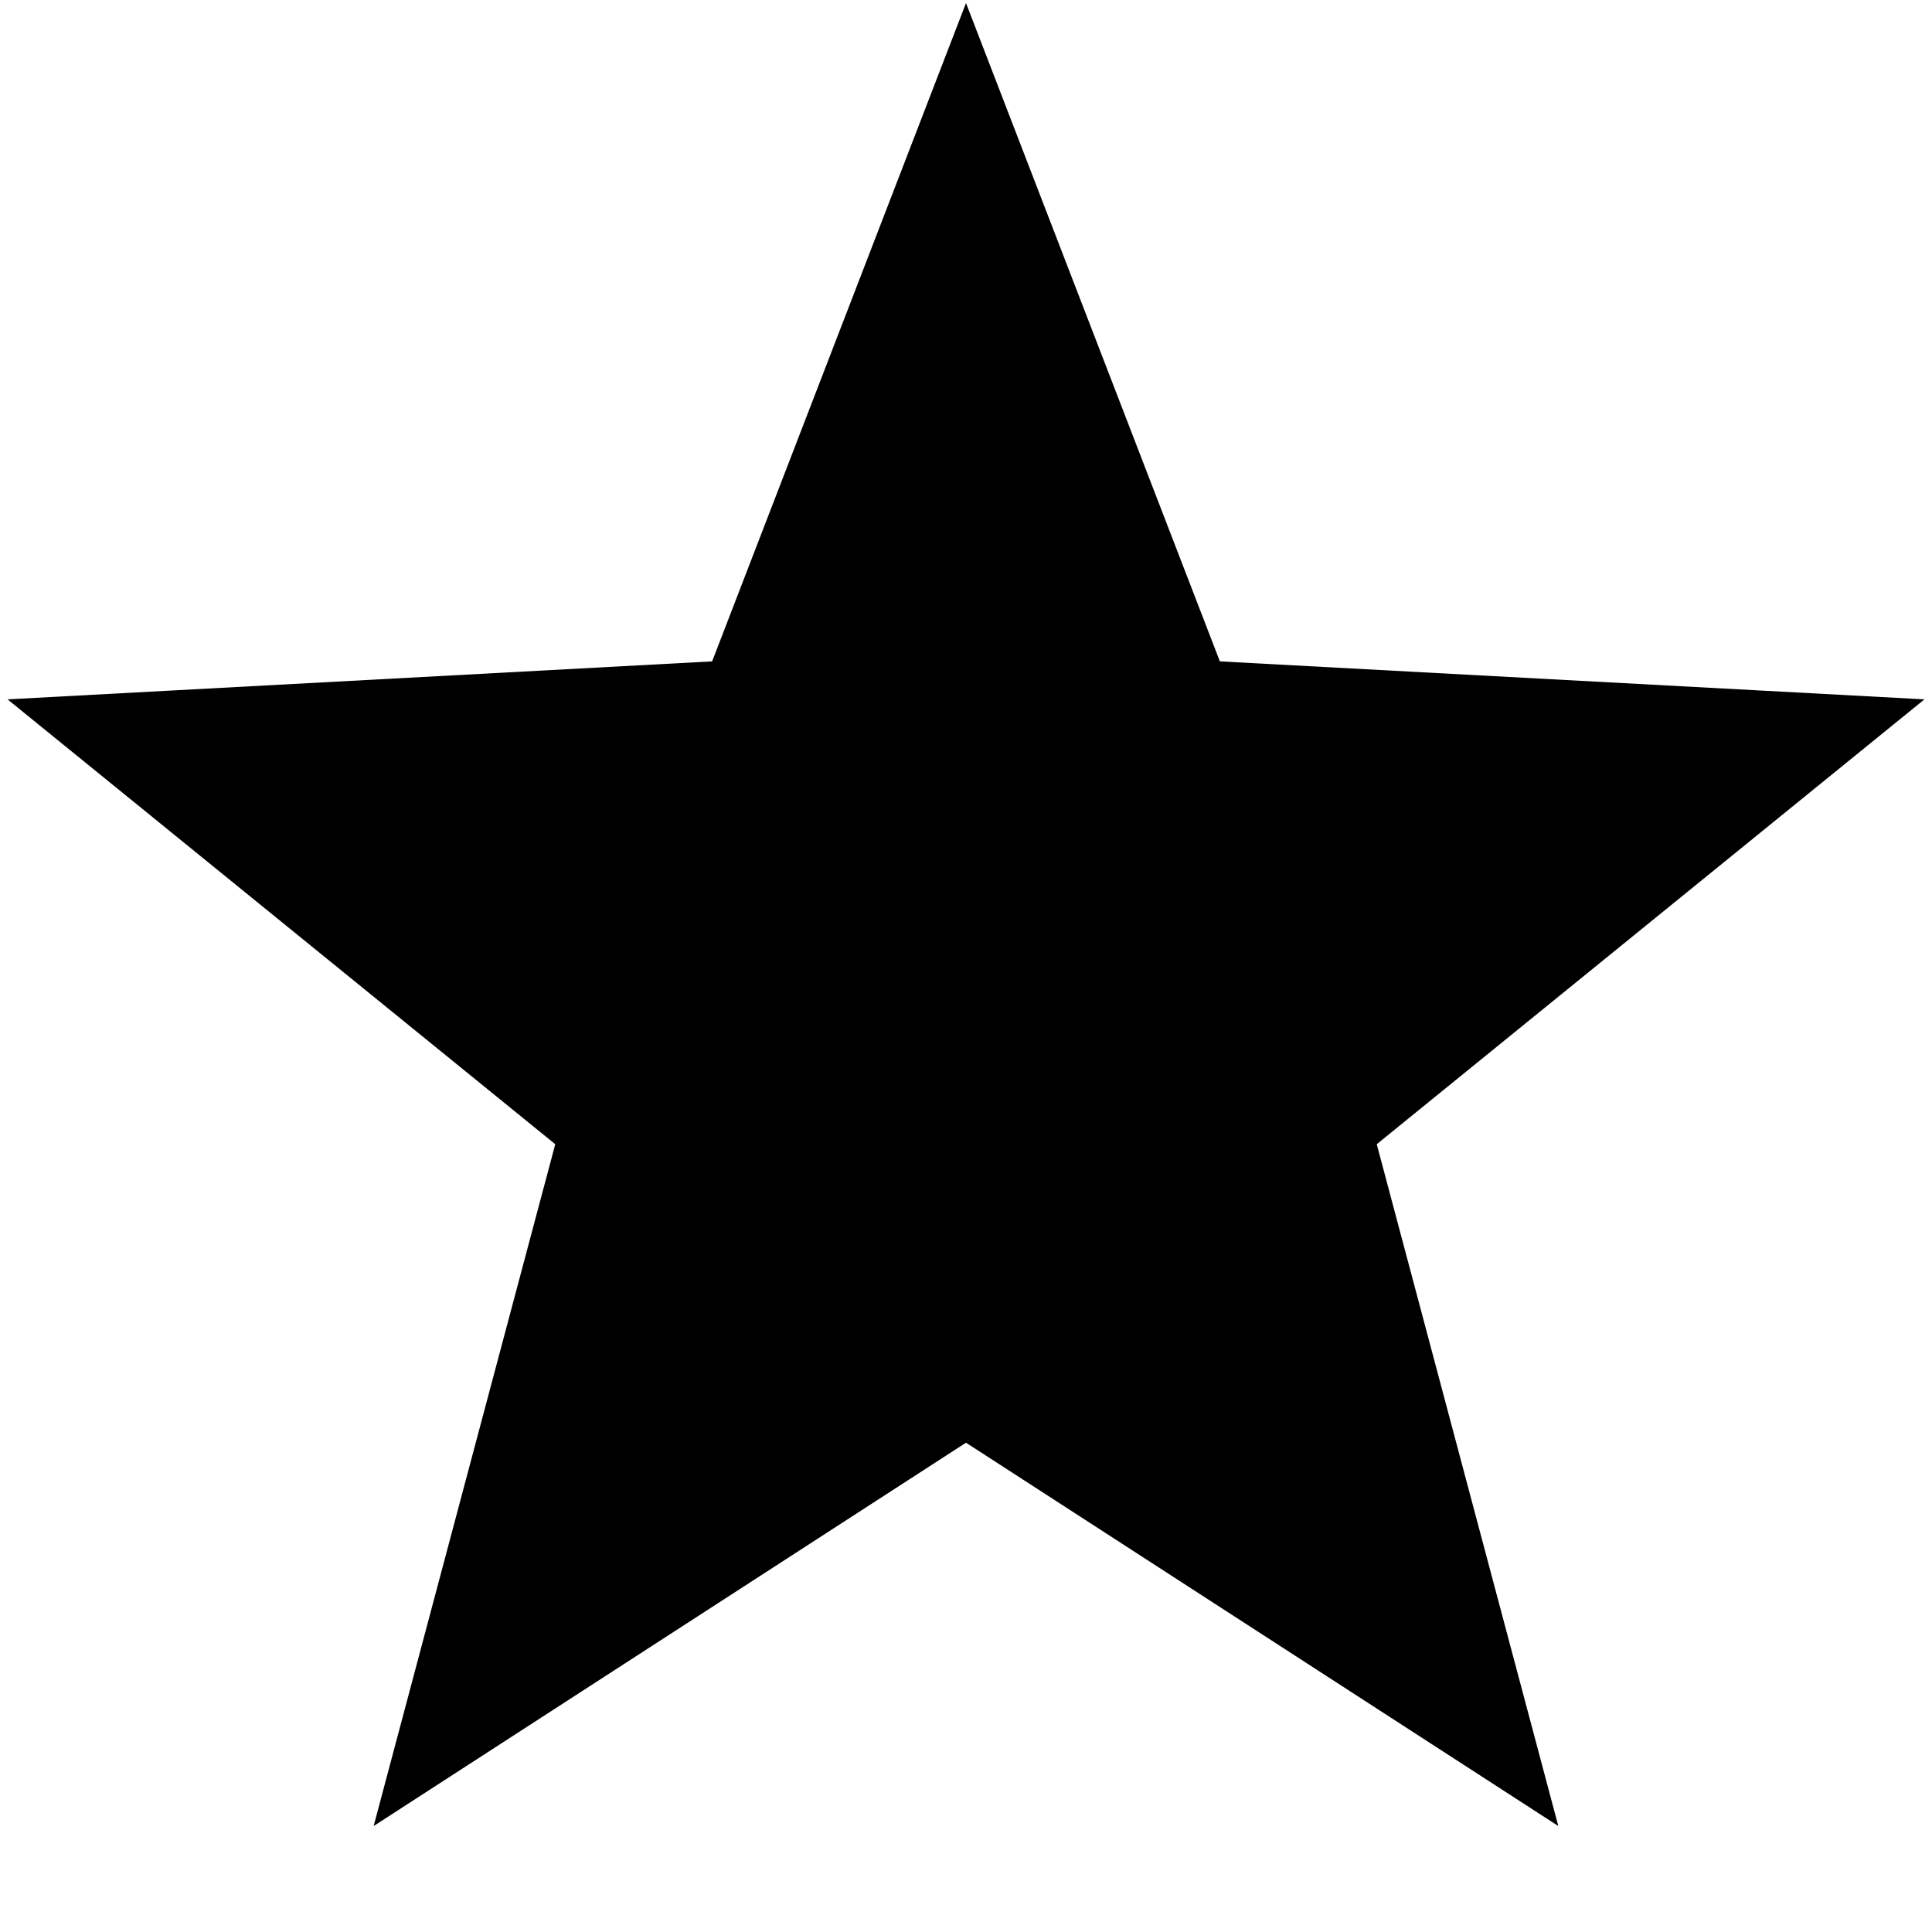 <svg class="as-w-[13px] md:as-w-[21px] as-mr-[2px] as-h-auto" enable-background="new 0 0 50 50" height="50px" id="star" version="1.1" viewBox="0 0 50 50" width="50px" xml:space="preserve" xmlns="http://www.w3.org/2000/svg" xmlns:xlink="http://www.w3.org/1999/xlink"><rect fill="none" height="50" width="50"></rect><polygon points="25,3.553 30.695,18.321 46.5,19.173   34.214,29.152 38.287,44.447 25,35.848 11.712,44.447 15.786,29.152 3.5,19.173 19.305,18.321" stroke="#000000" stroke-miterlimit="10" stroke-width="2.5"></polygon></svg>